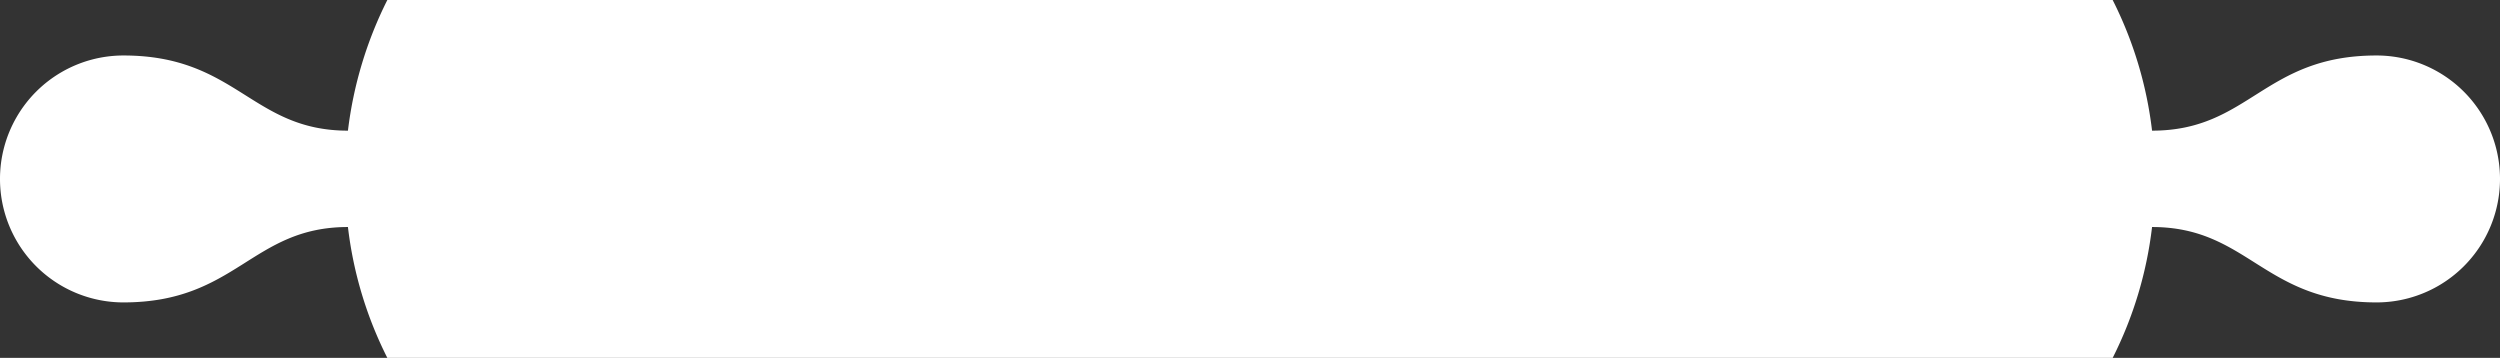 <svg xmlns="http://www.w3.org/2000/svg" width="118.05" height="16.9" viewBox="0 0 118.05 16.9"><rect x="0" y="0" width="118.05" height="16.9" fill="#333333" stroke="none"/><g id="Layer_2" data-name="Layer 2"><g id="Capa_1" data-name="Capa 1"><path d="M112.22,2.62c-5.33,0-6,3.55-10.6,3.55A18.46,18.46,0,0,0,99.76,0H18.29a18.69,18.69,0,0,0-1.86,6.17c-4.55,0-5.26-3.55-10.6-3.55a5.83,5.83,0,0,0,0,11.66c5.34,0,6.05-3.56,10.6-3.56a18.45,18.45,0,0,0,1.86,6.18H99.76a18.45,18.45,0,0,0,1.86-6.18c4.55,0,5.27,3.56,10.6,3.56a5.83,5.83,0,0,0,0-11.66Z" style="fill:#ffff"/></g></g></svg>